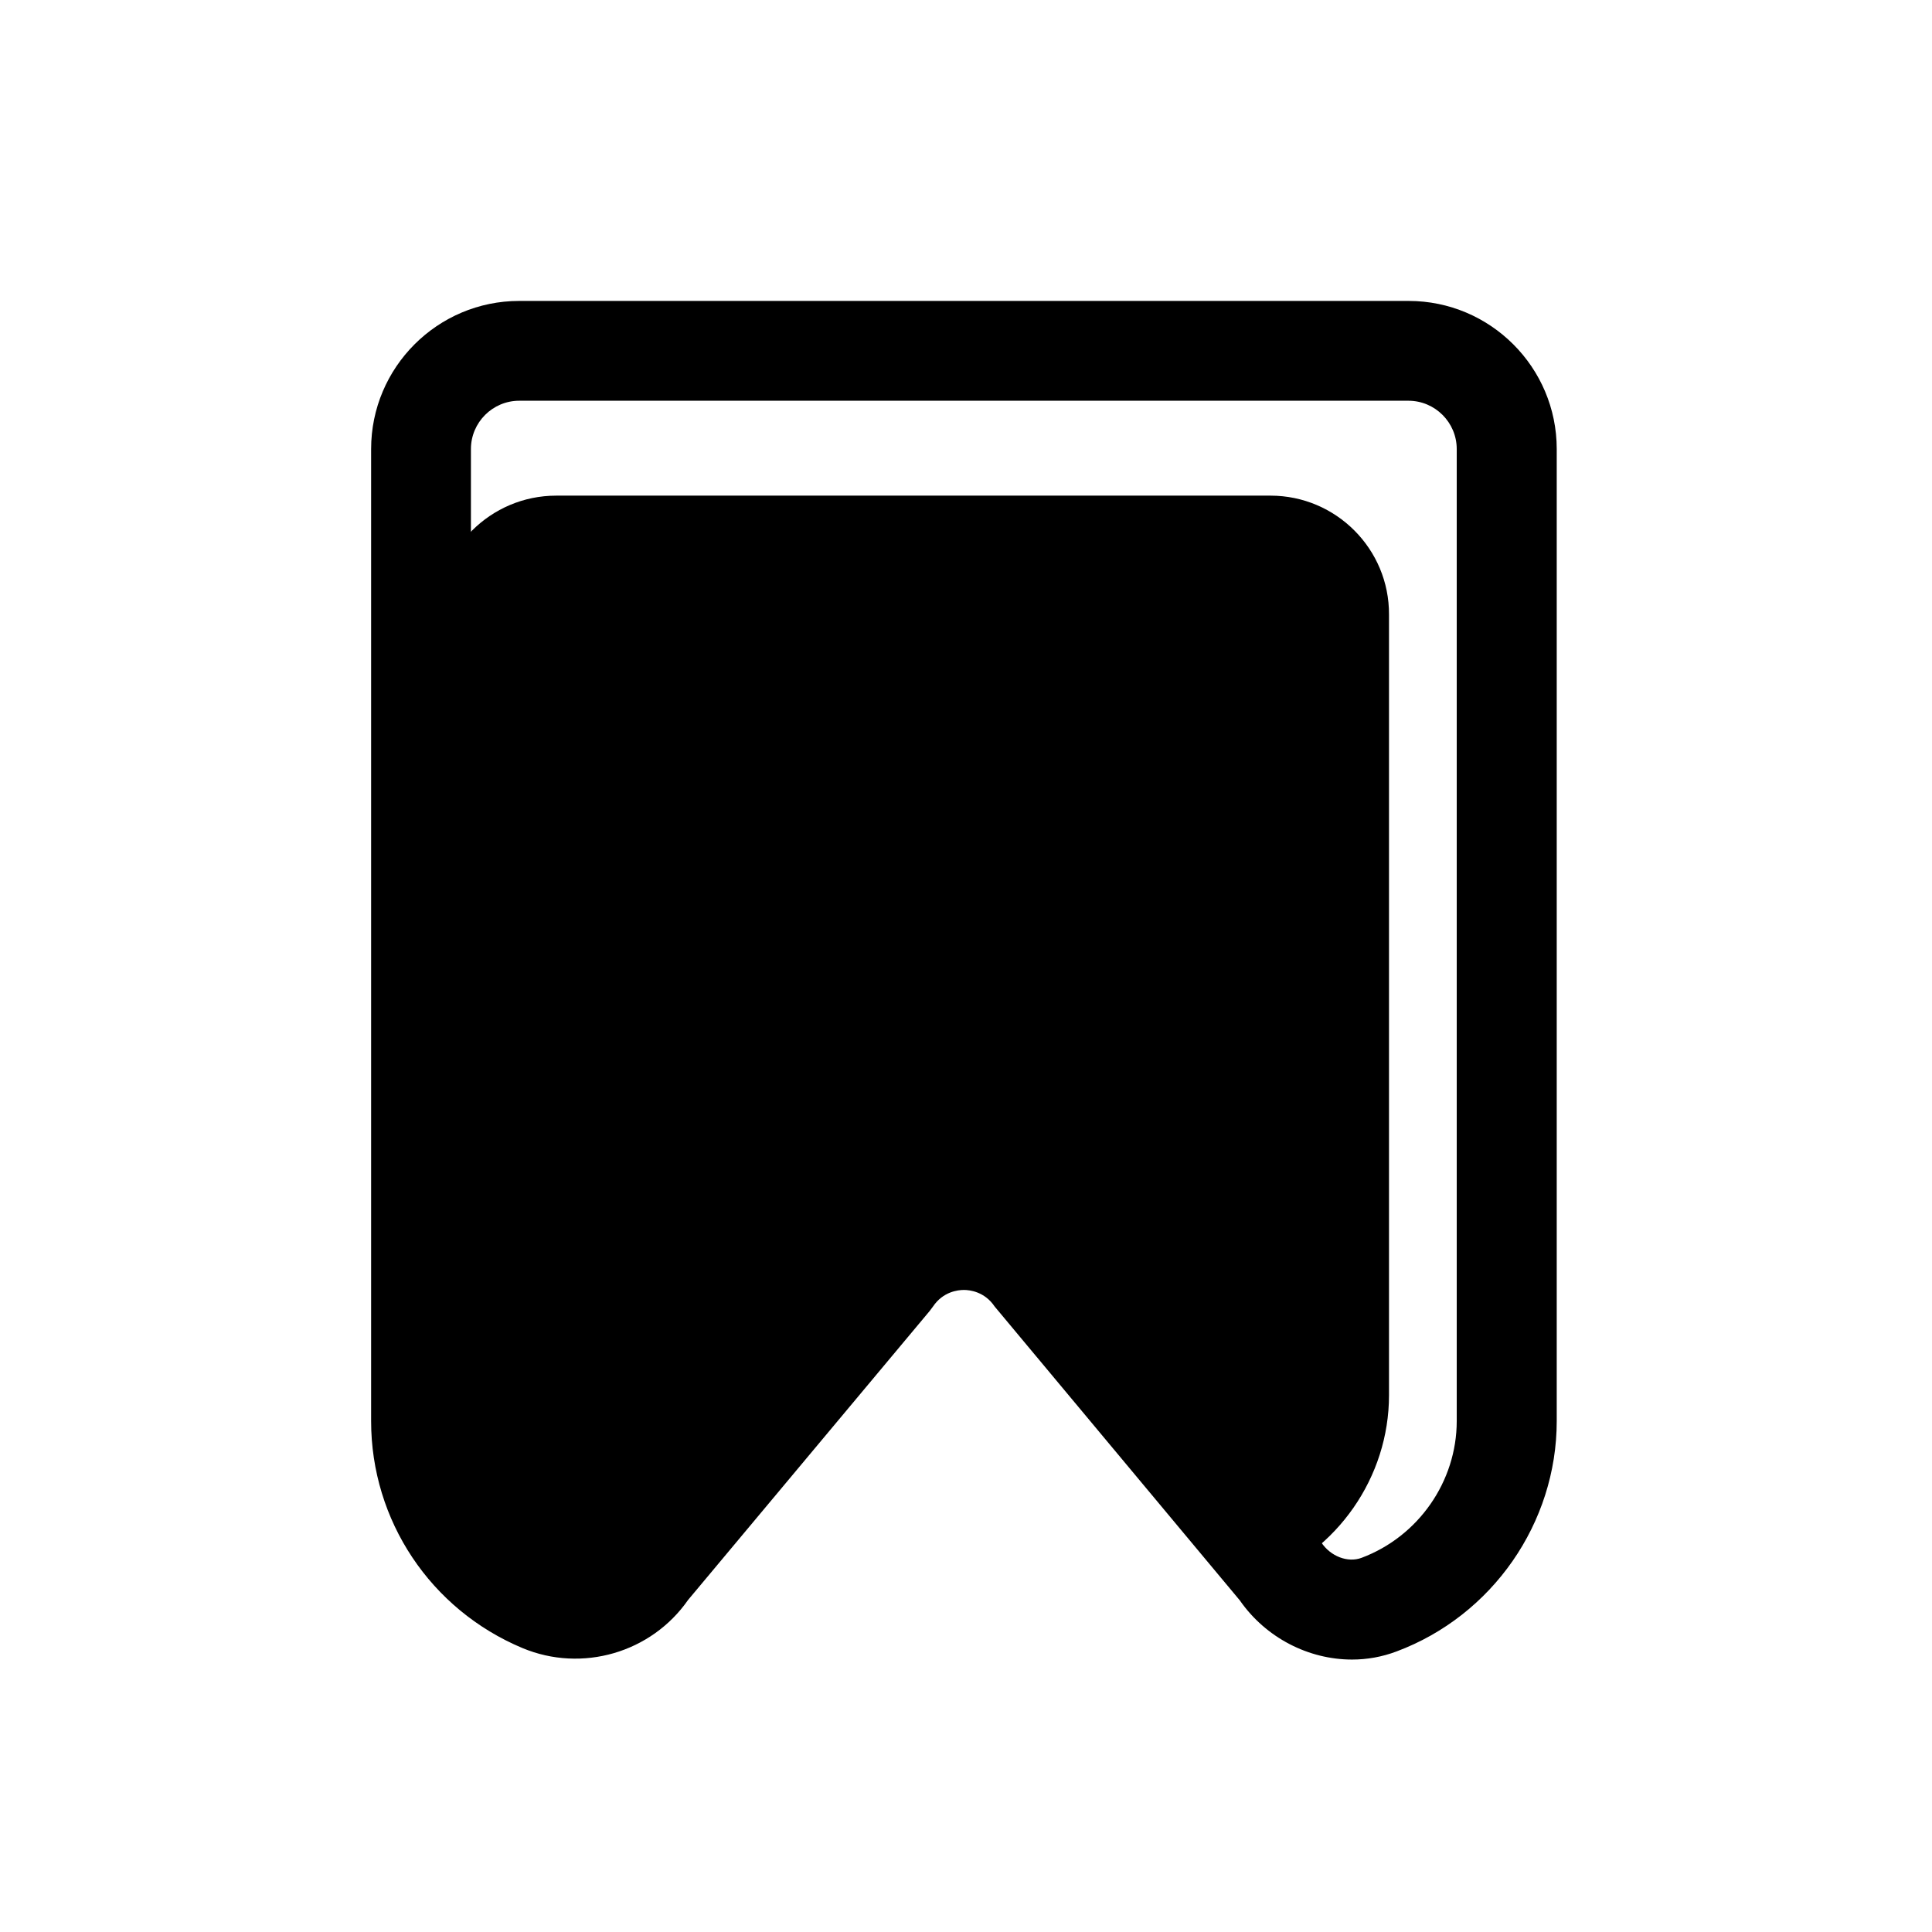 <?xml version="1.0" standalone="no"?><!DOCTYPE svg PUBLIC "-//W3C//DTD SVG 1.1//EN" "http://www.w3.org/Graphics/SVG/1.1/DTD/svg11.dtd"><svg t="1561022901587" class="icon" viewBox="0 0 1024 1024" version="1.1" xmlns="http://www.w3.org/2000/svg" p-id="9156" xmlns:xlink="http://www.w3.org/1999/xlink" width="250" height="250"><defs><style type="text/css"></style></defs><path d="M673.4 262.7H294.8c-34.8 0-63.1 28.3-63.1 63.1v413.8c0 42.3 25.3 80.2 64.4 96.6 25.4 10.7 54.9 2.1 70.5-20.5l102.8-123 1.4-1.9c4.2-6.4 10.6-7.1 13.1-7.1s36.4-20.1 40.7-13.7l107.8 128.4c11.1 16 18.9 32.5 37.3 32.5 6.4 0-7.8 9-1.7 6.7 40.8-15.3 68.2-54.7 68.2-98.1V325.8c0.2-34.8-28.1-63.1-62.8-63.1z" fill="current" opacity=".8" p-id="9157"></path><path d="M716.6 879.6c-22.9 0-45.6-11.4-59.5-31.4L527.2 692.5c-5.3-7.9-13.2-8.8-16.3-8.8-3.2 0-11.1 0.9-16.4 8.8l-1.8 2.4-128 153.1c-19.5 28-56.2 38.7-87.8 25.5-48.7-20.4-80.2-67.6-80.2-120.3V238c0-43.3 35.2-78.5 78.5-78.5h471.4c43.3 0 78.5 35.2 78.5 78.5v515.2c0 54-34.1 103.1-84.9 122.1-7.7 2.9-15.6 4.3-23.6 4.3zM570.4 661.9l129.9 155.6c4.9 7.4 14 10.9 21.3 8.2 30.2-11.3 50.5-40.5 50.5-72.5V238c0-14.1-11.5-25.6-25.6-25.6H275.2c-14.1 0-25.6 11.5-25.6 25.6v515.2c0 31.2 18.7 59.3 47.8 71.4 8.8 3.7 19 0.6 24.2-7.3l1.8-2.4 128-153.1c13.6-19.5 35.7-31.1 59.6-31.1 23.7 0.1 45.8 11.7 59.4 31.2z" fill="current" p-id="9158"></path><path d="M517 585l-14.9-0.1c-8.7-0.1-15.7-7.2-15.6-15.9l2.4-286.3c0.1-8.7 7.2-15.7 15.9-15.6l14.9 0.1c8.7 0.1 15.7 7.2 15.6 15.9l-2.4 286.3c-0.1 8.6-7.3 15.6-15.9 15.6z" fill="current" p-id="9159"></path><path d="M669.9 419.8l-0.1 14.9c-0.1 8.7-7.2 15.7-15.9 15.6L367.5 448c-8.7-0.1-15.7-7.2-15.6-15.9l0.1-14.9c0.1-8.7 7.2-15.7 15.9-15.6l286.3 2.4c8.7 0 15.7 7.2 15.7 15.8z" fill="current" p-id="9160"></path></svg>